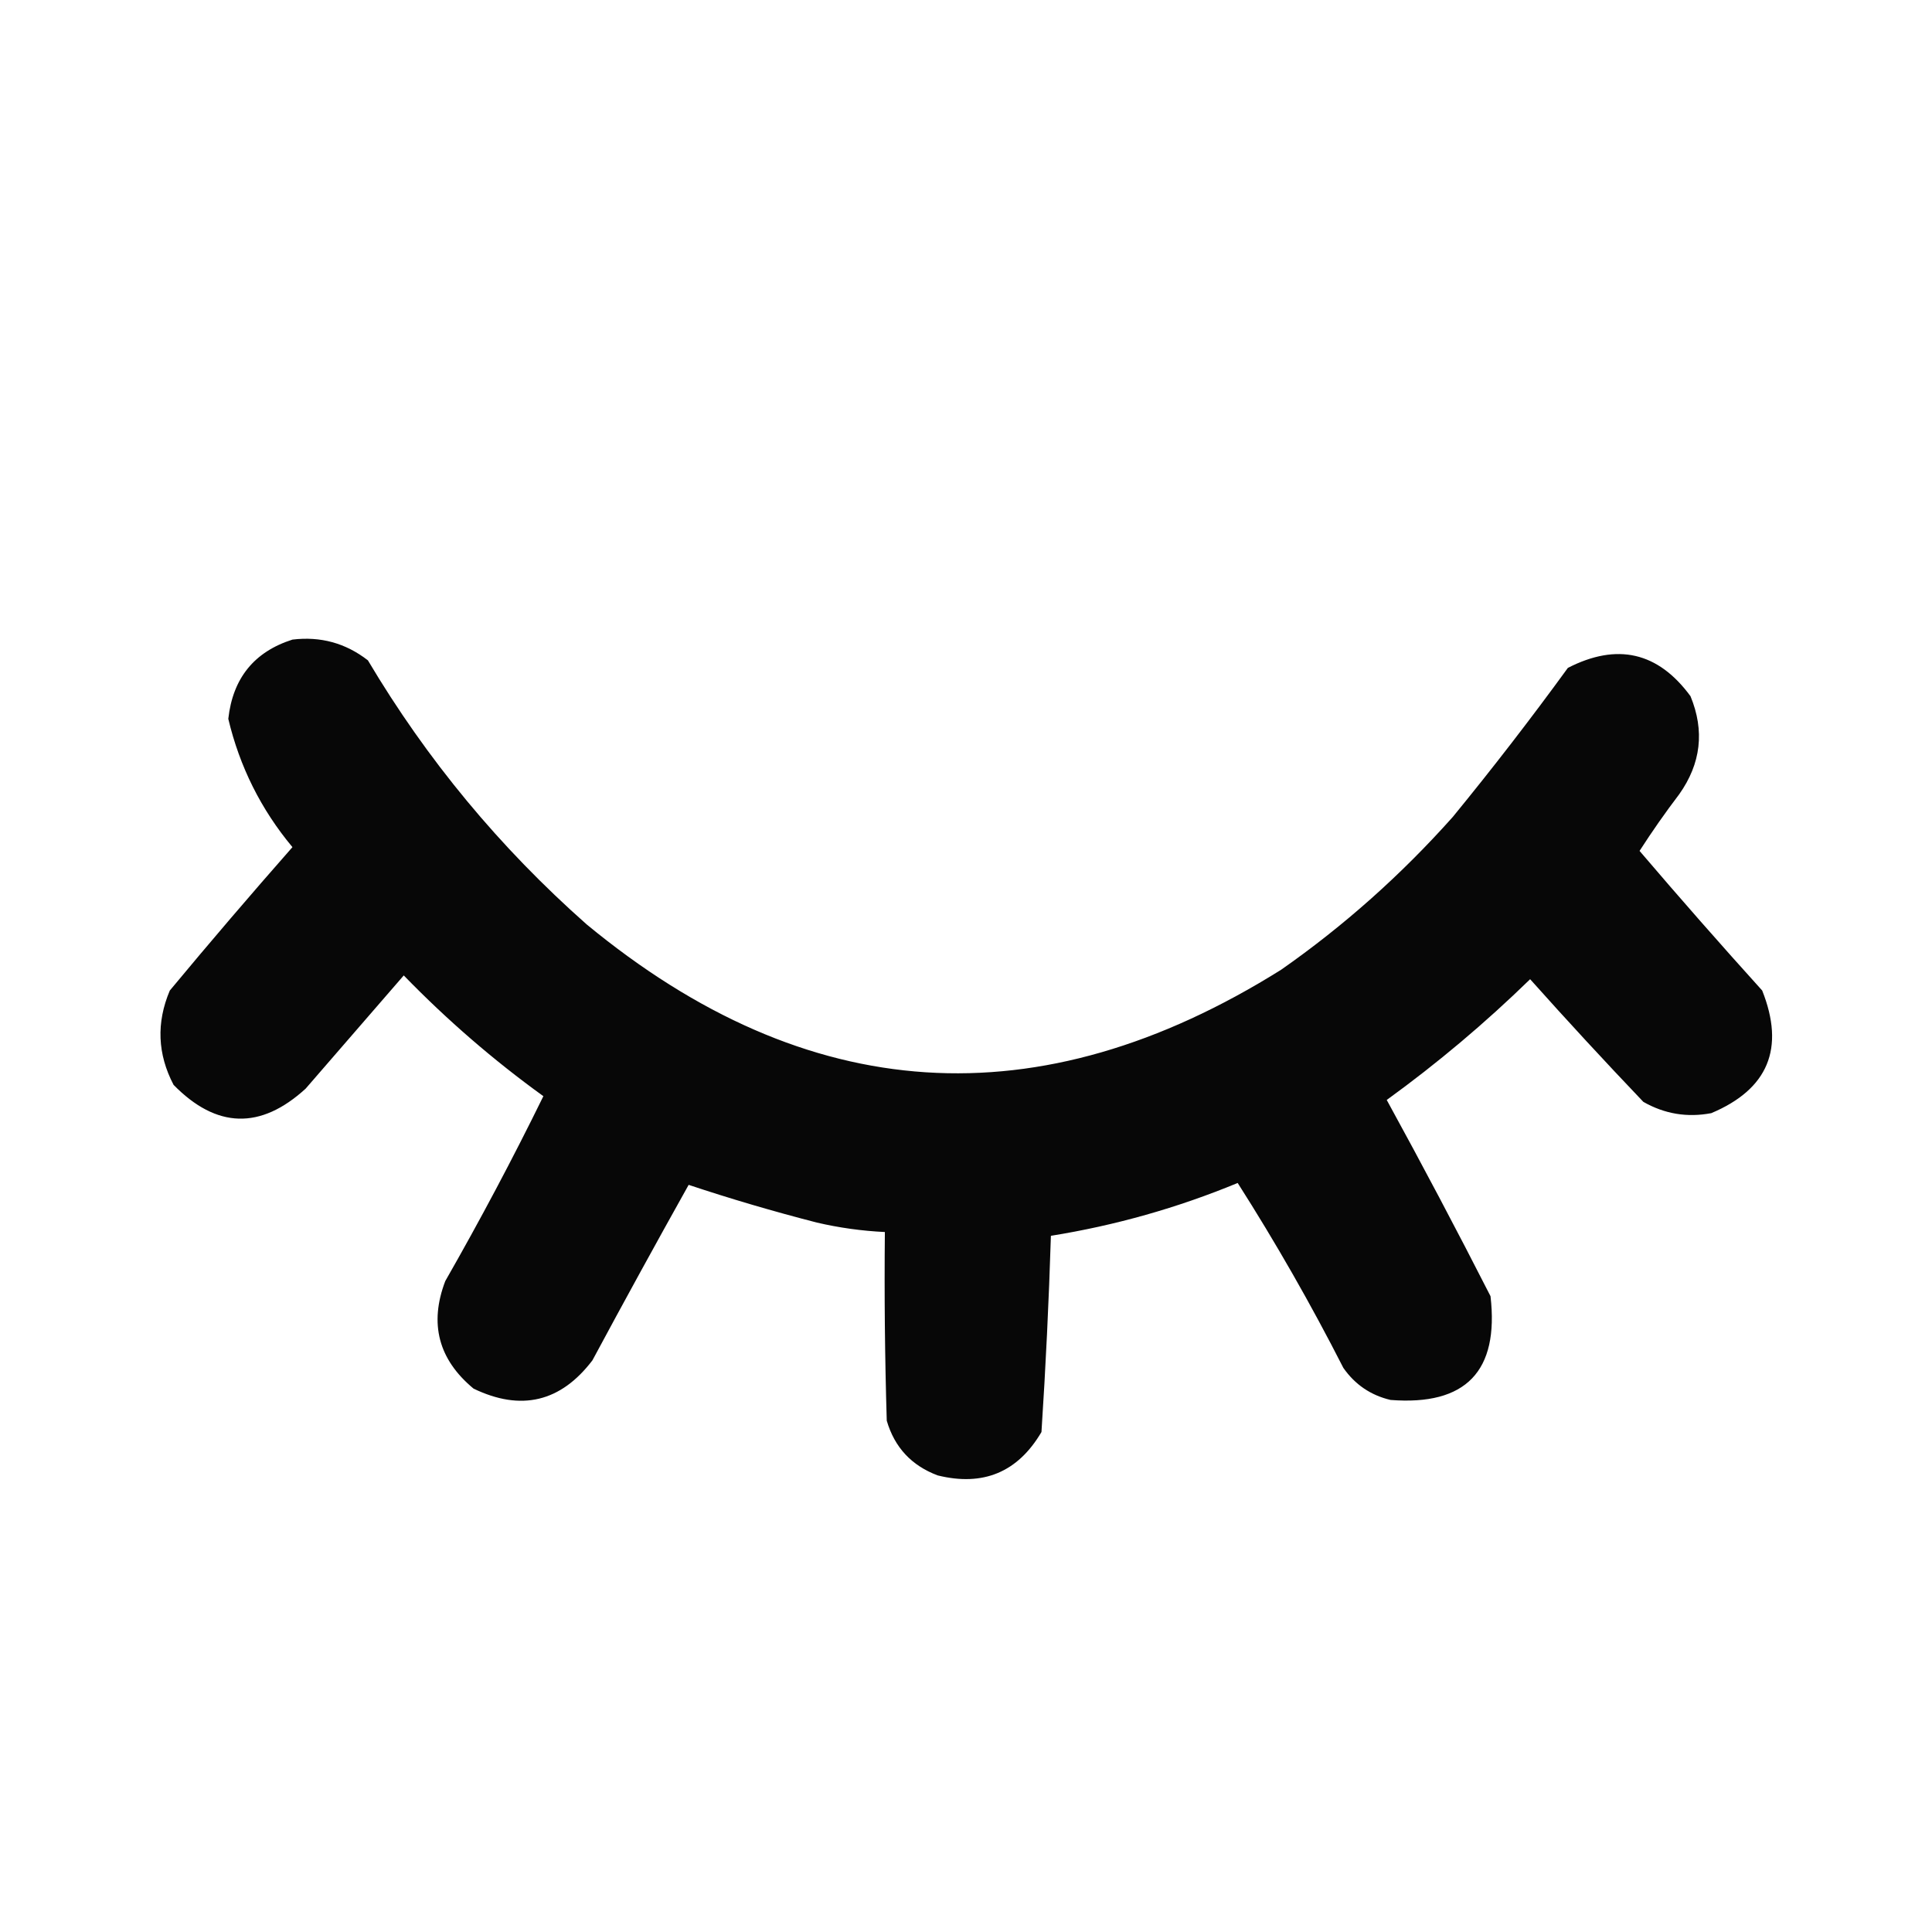 <?xml version="1.0" encoding="UTF-8"?>
<!DOCTYPE svg PUBLIC "-//W3C//DTD SVG 1.1//EN" "http://www.w3.org/Graphics/SVG/1.1/DTD/svg11.dtd">
<svg xmlns="http://www.w3.org/2000/svg" version="1.1" width="512px" height="512px" style="shape-rendering:geometricPrecision; text-rendering:geometricPrecision; image-rendering:optimizeQuality; fill-rule:evenodd; clip-rule:evenodd" xmlns:xlink="http://www.w3.org/1999/xlink">
<g><path style="opacity:0.972" fill="#000000" d="M 77.5,169.5 C 84.943,168.593 91.61,170.427 97.5,175C 113.121,201.299 132.454,224.632 155.5,245C 213.928,293.222 275.262,297.222 339.5,257C 356.154,245.356 371.321,231.856 385,216.5C 395.549,203.619 405.716,190.452 415.5,177C 428.577,170.29 439.41,172.79 448,184.5C 451.785,193.681 450.785,202.348 445,210.5C 441.305,215.362 437.805,220.362 434.5,225.5C 445.176,238.007 456.009,250.34 467,262.5C 473.088,277.815 468.588,288.649 453.5,295C 447.114,296.209 441.114,295.209 435.5,292C 425.288,281.291 415.288,270.458 405.5,259.5C 393.575,271.118 380.908,281.784 367.5,291.5C 376.936,308.707 386.103,326.04 395,343.5C 397.303,363.392 388.47,372.559 368.5,371C 363.259,369.761 359.092,366.928 356,362.5C 347.413,345.65 338.08,329.316 328,313.5C 312.045,320.096 295.545,324.763 278.5,327.5C 277.959,344.889 277.126,362.223 276,379.5C 269.739,390.146 260.572,393.979 248.5,391C 241.572,388.406 237.072,383.573 235,376.5C 234.5,359.837 234.333,343.17 234.5,326.5C 228.432,326.211 222.432,325.378 216.5,324C 204.939,321.031 193.606,317.698 182.5,314C 173.873,329.42 165.373,344.92 157,360.5C 148.59,371.56 138.09,374.06 125.5,368C 116.198,360.29 113.698,350.79 118,339.5C 127.26,323.305 135.927,306.971 144,290.5C 130.781,280.954 118.448,270.288 107,258.5C 98.333,268.5 89.667,278.5 81,288.5C 69.037,299.43 57.371,299.097 46,287.5C 41.728,279.349 41.395,271.016 45,262.5C 55.646,249.686 66.479,237.02 77.5,224.5C 69.181,214.53 63.515,203.196 60.5,190.5C 61.695,179.731 67.361,172.731 77.5,169.5 Z"/></g>
</svg>
